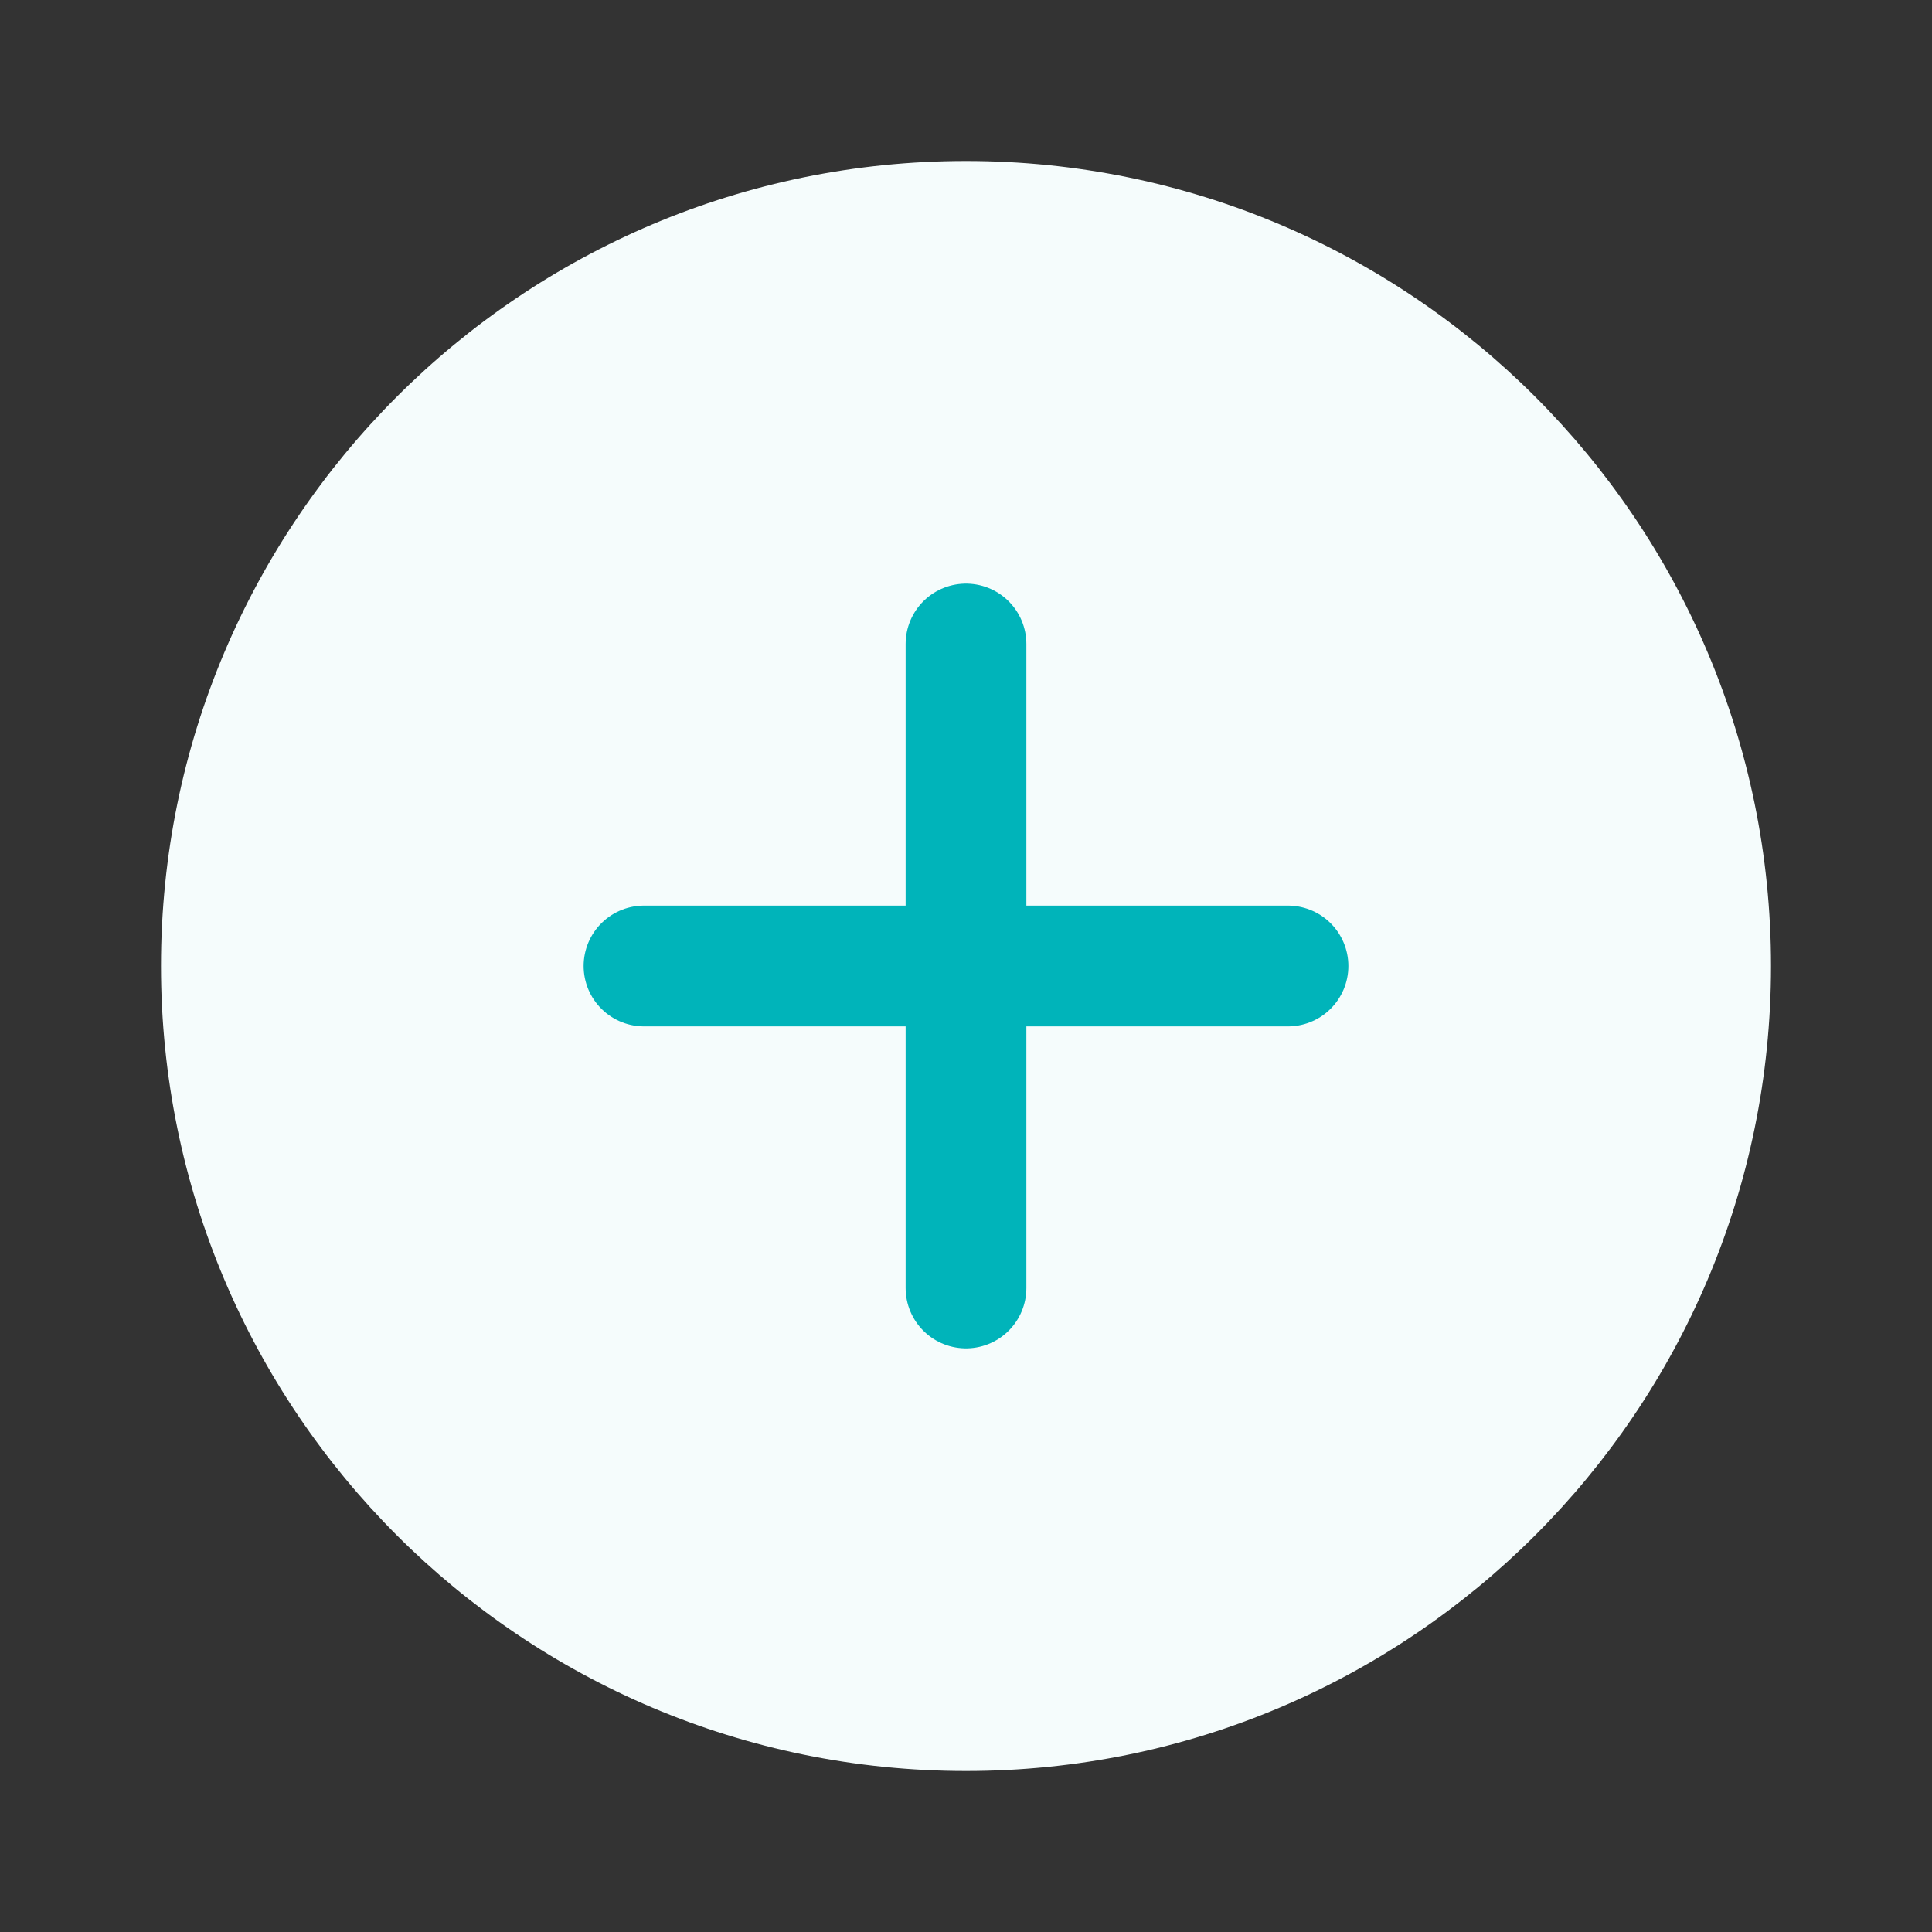 <svg width="48" height="48" viewBox="0 0 48 48" fill="none" xmlns="http://www.w3.org/2000/svg">
<rect x="0" y="0" width="48" height="48" fill="#333333" stroke="none"/>
<path d="M24 44C35.046 44 44 35.046 44 24C44 12.954 35.046 4 24 4C12.954 4 4 12.954 4 24C4 35.046 12.954 44 24 44Z" fill="#F5FCFC"/>
<path d="M16 24H24M32 24H24M24 24V16M24 24V32" stroke="#00B4BA" stroke-width="3" stroke-linecap="round" stroke-linejoin="round"/>
</svg>

